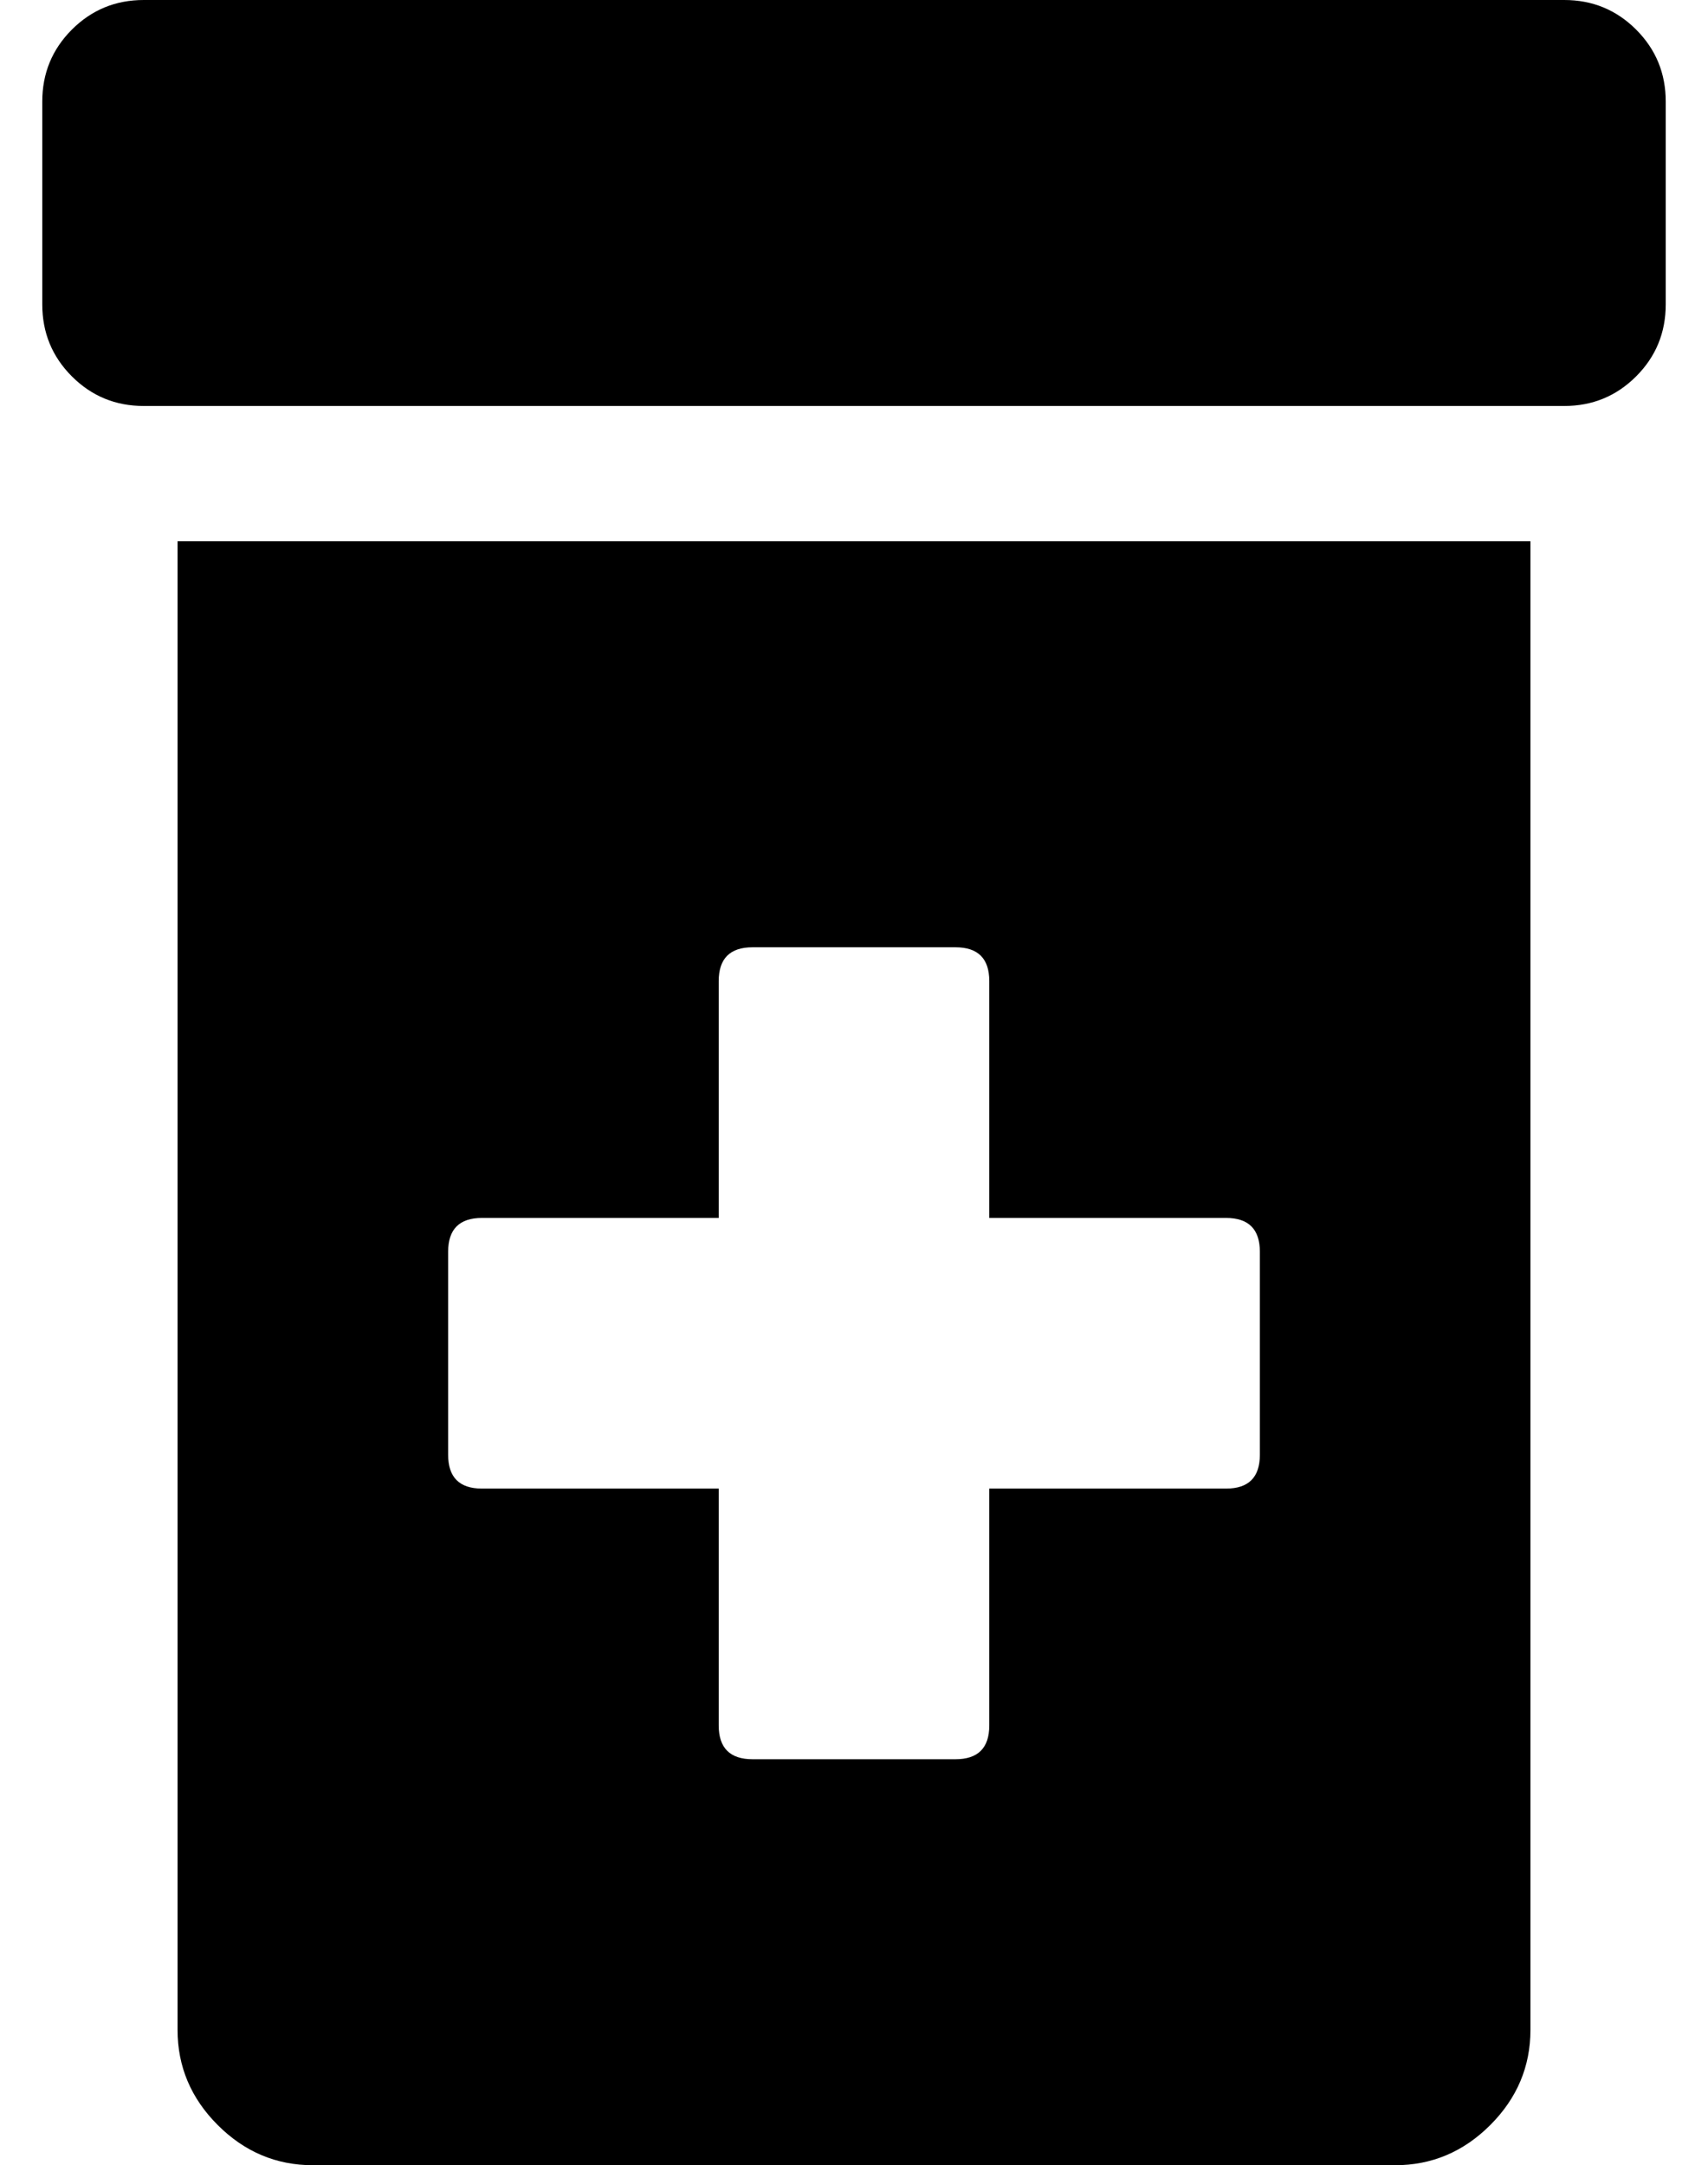 <?xml version="1.0" standalone="no"?>
<!DOCTYPE svg PUBLIC "-//W3C//DTD SVG 1.1//EN" "http://www.w3.org/Graphics/SVG/1.1/DTD/svg11.dtd" >
<svg xmlns="http://www.w3.org/2000/svg" xmlns:xlink="http://www.w3.org/1999/xlink" version="1.1" viewBox="-10 0 404 512">
   <path fill="currentColor"
d="M360 0q10 0 17 7t7 17v48q0 10 -7 17t-17 7h-336q-10 0 -17 -7t-7 -17v-48q0 -10 7 -17t17 -7h336zM32 480v-352h320v352q0 13 -9.5 22.5t-22.5 9.5h-256q-13 0 -22.5 -9.5t-9.5 -22.5zM96 296v48q0 8 8 8h56v56q0 8 8 8h48q8 0 8 -8v-56h56q8 0 8 -8v-48q0 -8 -8 -8h-56
v-56q0 -8 -8 -8h-48q-8 0 -8 8v56h-56q-8 0 -8 8z" />
</svg>
